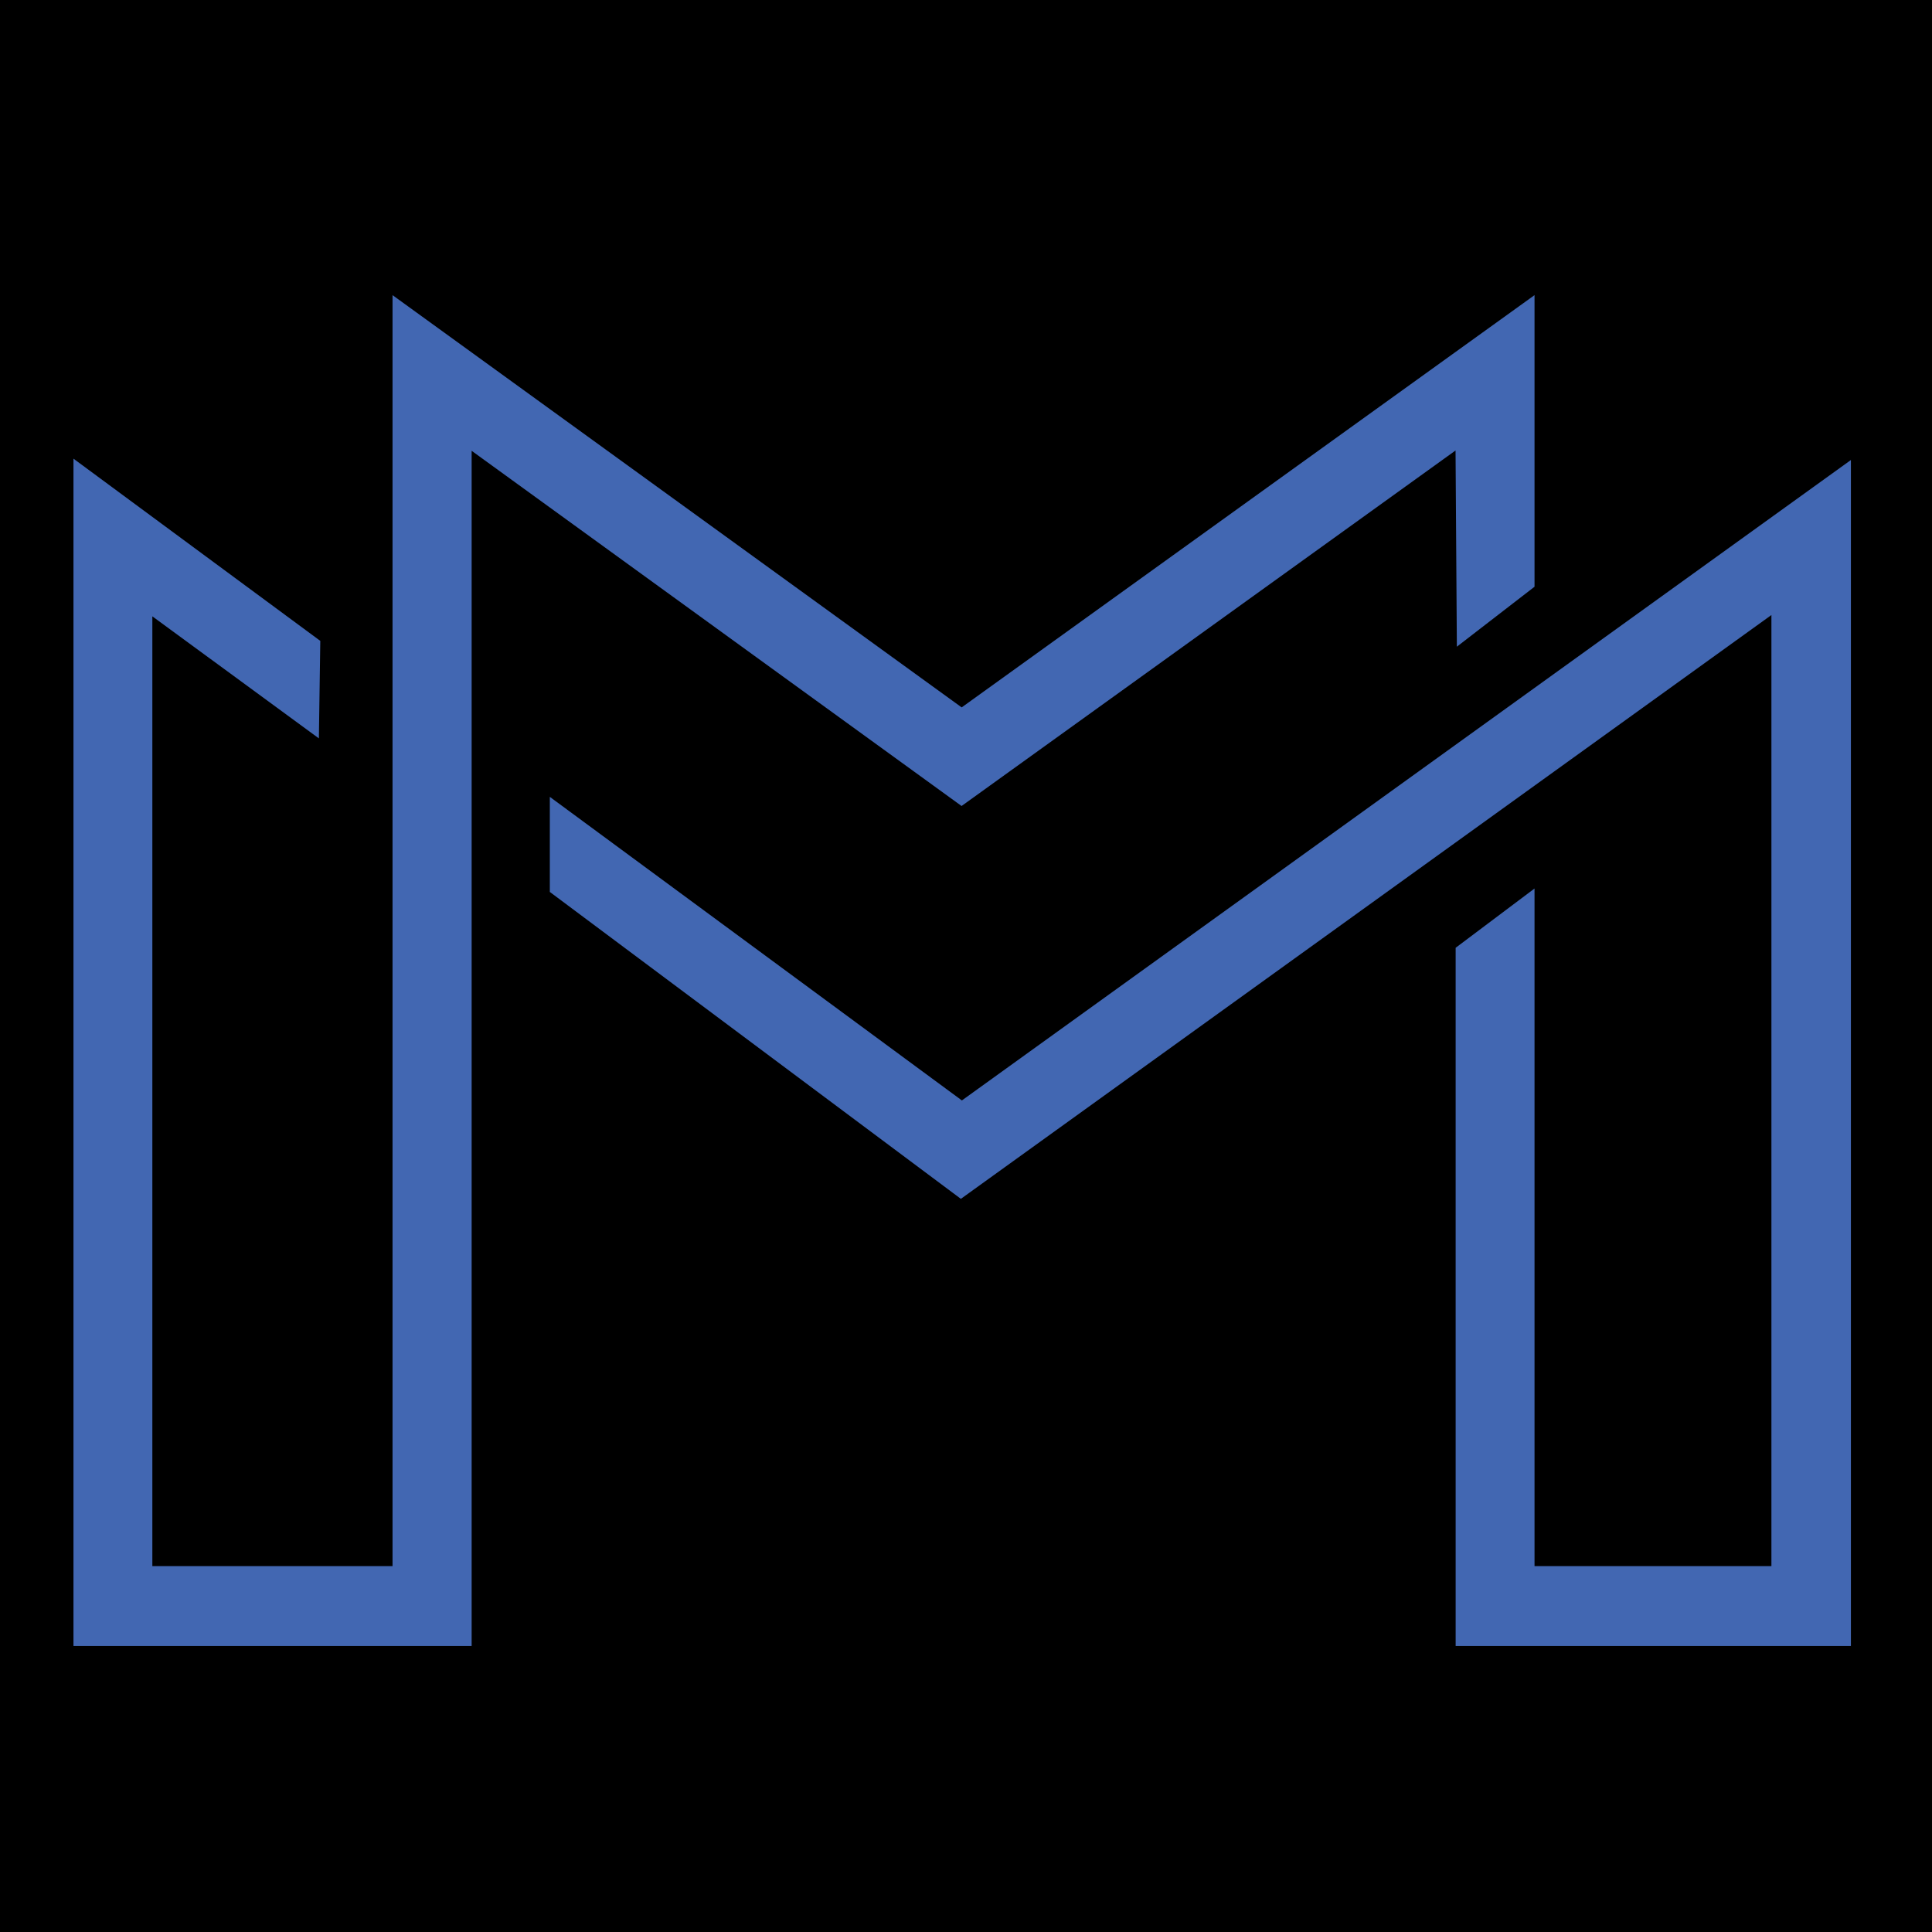 <svg xmlns="http://www.w3.org/2000/svg" width="75" viewBox="0 0 75 75" height="75" version="1.0"><defs><clipPath id="a"><path d="M 2.852 11.426 L 71.852 11.426 L 71.852 63.926 L 2.852 63.926 Z M 2.852 11.426"/></clipPath><clipPath id="b"><path d="M 56.504 17.488 L 56.555 25.105 L 59.57 22.777 L 59.57 11.457 L 37.332 27.461 L 15.238 11.457 L 15.238 60.797 L 5.914 60.797 L 5.914 23.926 L 12.379 28.664 L 12.434 24.879 L 2.852 17.805 L 2.852 63.898 L 18.309 63.898 L 18.309 17.5 L 37.328 31.289 Z M 37.34 42.719 L 21.344 30.934 L 21.344 34.625 L 37.301 46.539 L 68.766 23.875 L 68.766 60.797 L 59.57 60.797 L 59.57 34.492 L 56.508 36.793 L 56.508 63.898 L 71.855 63.898 L 71.855 17.855 Z M 37.34 42.719"/></clipPath></defs><path fill="#FFF" d="M-7.5 -7.5H82.5V82.5H-7.5z"/><path fill="#FFF" d="M-7.5 -7.5H82.5V82.5H-7.5z"/><path d="M-7.5 -7.5H82.5V82.5H-7.5z"/><g clip-path="url(#a)"><g clip-path="url(#b)"><path fill="#4267B2" d="M 2.852 11.457 L 2.852 63.898 L 71.852 63.898 L 71.852 11.457 Z M 2.852 11.457"/></g></g></svg>